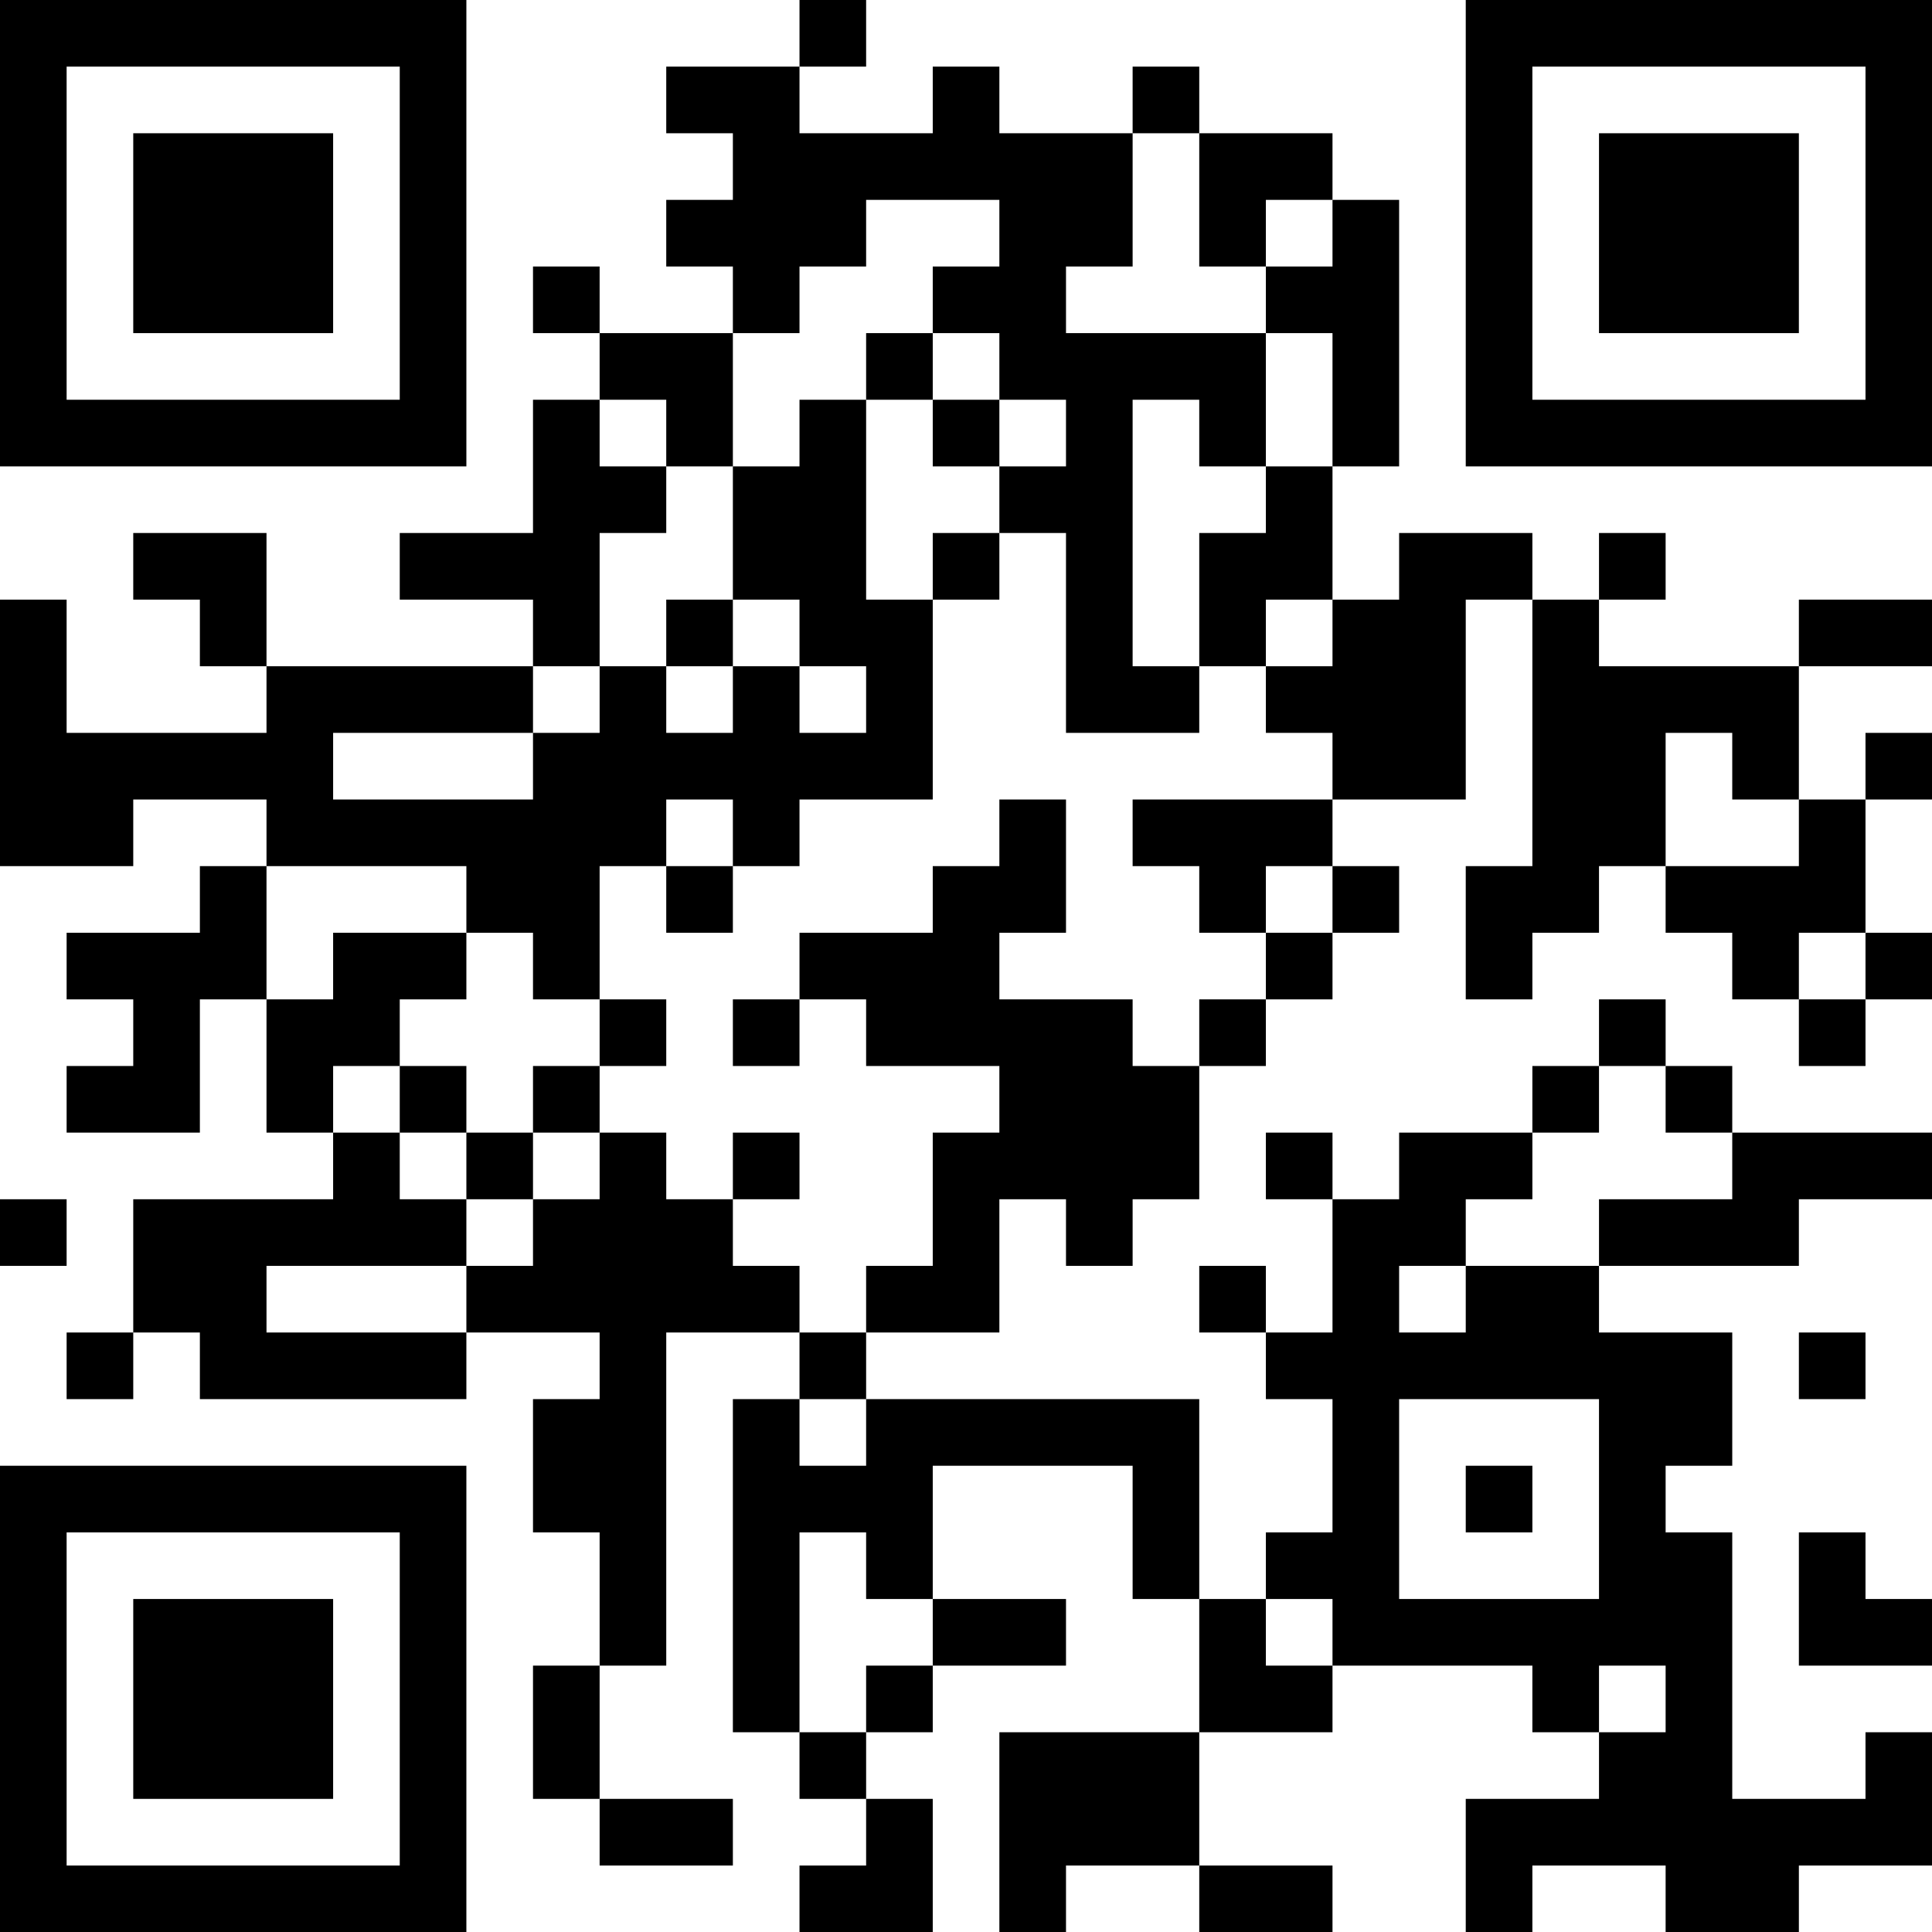 <?xml version="1.0" encoding="UTF-8"?>
<svg xmlns="http://www.w3.org/2000/svg" version="1.1" width="200" height="200" viewBox="0 0 200 200"><rect x="0" y="0" width="200" height="200" fill="#ffffff"/><g transform="scale(6.897)"><g transform="translate(0,0)"><path fill-rule="evenodd" d="M12 0L12 1L10 1L10 2L11 2L11 3L10 3L10 4L11 4L11 5L9 5L9 4L8 4L8 5L9 5L9 6L8 6L8 8L6 8L6 9L8 9L8 10L4 10L4 8L2 8L2 9L3 9L3 10L4 10L4 11L1 11L1 9L0 9L0 13L2 13L2 12L4 12L4 13L3 13L3 14L1 14L1 15L2 15L2 16L1 16L1 17L3 17L3 15L4 15L4 17L5 17L5 18L2 18L2 20L1 20L1 21L2 21L2 20L3 20L3 21L7 21L7 20L9 20L9 21L8 21L8 23L9 23L9 25L8 25L8 27L9 27L9 28L11 28L11 27L9 27L9 25L10 25L10 20L12 20L12 21L11 21L11 26L12 26L12 27L13 27L13 28L12 28L12 29L14 29L14 27L13 27L13 26L14 26L14 25L16 25L16 24L14 24L14 22L17 22L17 24L18 24L18 26L15 26L15 29L16 29L16 28L18 28L18 29L20 29L20 28L18 28L18 26L20 26L20 25L23 25L23 26L24 26L24 27L22 27L22 29L23 29L23 28L25 28L25 29L27 29L27 28L29 28L29 26L28 26L28 27L26 27L26 23L25 23L25 22L26 22L26 20L24 20L24 19L27 19L27 18L29 18L29 17L26 17L26 16L25 16L25 15L24 15L24 16L23 16L23 17L21 17L21 18L20 18L20 17L19 17L19 18L20 18L20 20L19 20L19 19L18 19L18 20L19 20L19 21L20 21L20 23L19 23L19 24L18 24L18 21L13 21L13 20L15 20L15 18L16 18L16 19L17 19L17 18L18 18L18 16L19 16L19 15L20 15L20 14L21 14L21 13L20 13L20 12L22 12L22 9L23 9L23 13L22 13L22 15L23 15L23 14L24 14L24 13L25 13L25 14L26 14L26 15L27 15L27 16L28 16L28 15L29 15L29 14L28 14L28 12L29 12L29 11L28 11L28 12L27 12L27 10L29 10L29 9L27 9L27 10L24 10L24 9L25 9L25 8L24 8L24 9L23 9L23 8L21 8L21 9L20 9L20 7L21 7L21 3L20 3L20 2L18 2L18 1L17 1L17 2L15 2L15 1L14 1L14 2L12 2L12 1L13 1L13 0ZM17 2L17 4L16 4L16 5L19 5L19 7L18 7L18 6L17 6L17 10L18 10L18 11L16 11L16 8L15 8L15 7L16 7L16 6L15 6L15 5L14 5L14 4L15 4L15 3L13 3L13 4L12 4L12 5L11 5L11 7L10 7L10 6L9 6L9 7L10 7L10 8L9 8L9 10L8 10L8 11L5 11L5 12L8 12L8 11L9 11L9 10L10 10L10 11L11 11L11 10L12 10L12 11L13 11L13 10L12 10L12 9L11 9L11 7L12 7L12 6L13 6L13 9L14 9L14 12L12 12L12 13L11 13L11 12L10 12L10 13L9 13L9 15L8 15L8 14L7 14L7 13L4 13L4 15L5 15L5 14L7 14L7 15L6 15L6 16L5 16L5 17L6 17L6 18L7 18L7 19L4 19L4 20L7 20L7 19L8 19L8 18L9 18L9 17L10 17L10 18L11 18L11 19L12 19L12 20L13 20L13 19L14 19L14 17L15 17L15 16L13 16L13 15L12 15L12 14L14 14L14 13L15 13L15 12L16 12L16 14L15 14L15 15L17 15L17 16L18 16L18 15L19 15L19 14L20 14L20 13L19 13L19 14L18 14L18 13L17 13L17 12L20 12L20 11L19 11L19 10L20 10L20 9L19 9L19 10L18 10L18 8L19 8L19 7L20 7L20 5L19 5L19 4L20 4L20 3L19 3L19 4L18 4L18 2ZM13 5L13 6L14 6L14 7L15 7L15 6L14 6L14 5ZM14 8L14 9L15 9L15 8ZM10 9L10 10L11 10L11 9ZM25 11L25 13L27 13L27 12L26 12L26 11ZM10 13L10 14L11 14L11 13ZM27 14L27 15L28 15L28 14ZM9 15L9 16L8 16L8 17L7 17L7 16L6 16L6 17L7 17L7 18L8 18L8 17L9 17L9 16L10 16L10 15ZM11 15L11 16L12 16L12 15ZM24 16L24 17L23 17L23 18L22 18L22 19L21 19L21 20L22 20L22 19L24 19L24 18L26 18L26 17L25 17L25 16ZM11 17L11 18L12 18L12 17ZM0 18L0 19L1 19L1 18ZM27 20L27 21L28 21L28 20ZM12 21L12 22L13 22L13 21ZM21 21L21 24L24 24L24 21ZM22 22L22 23L23 23L23 22ZM12 23L12 26L13 26L13 25L14 25L14 24L13 24L13 23ZM27 23L27 25L29 25L29 24L28 24L28 23ZM19 24L19 25L20 25L20 24ZM24 25L24 26L25 26L25 25ZM0 0L0 7L7 7L7 0ZM1 1L1 6L6 6L6 1ZM2 2L2 5L5 5L5 2ZM22 0L22 7L29 7L29 0ZM23 1L23 6L28 6L28 1ZM24 2L24 5L27 5L27 2ZM0 22L0 29L7 29L7 22ZM1 23L1 28L6 28L6 23ZM2 24L2 27L5 27L5 24Z" fill="#000000"/></g></g></svg>
